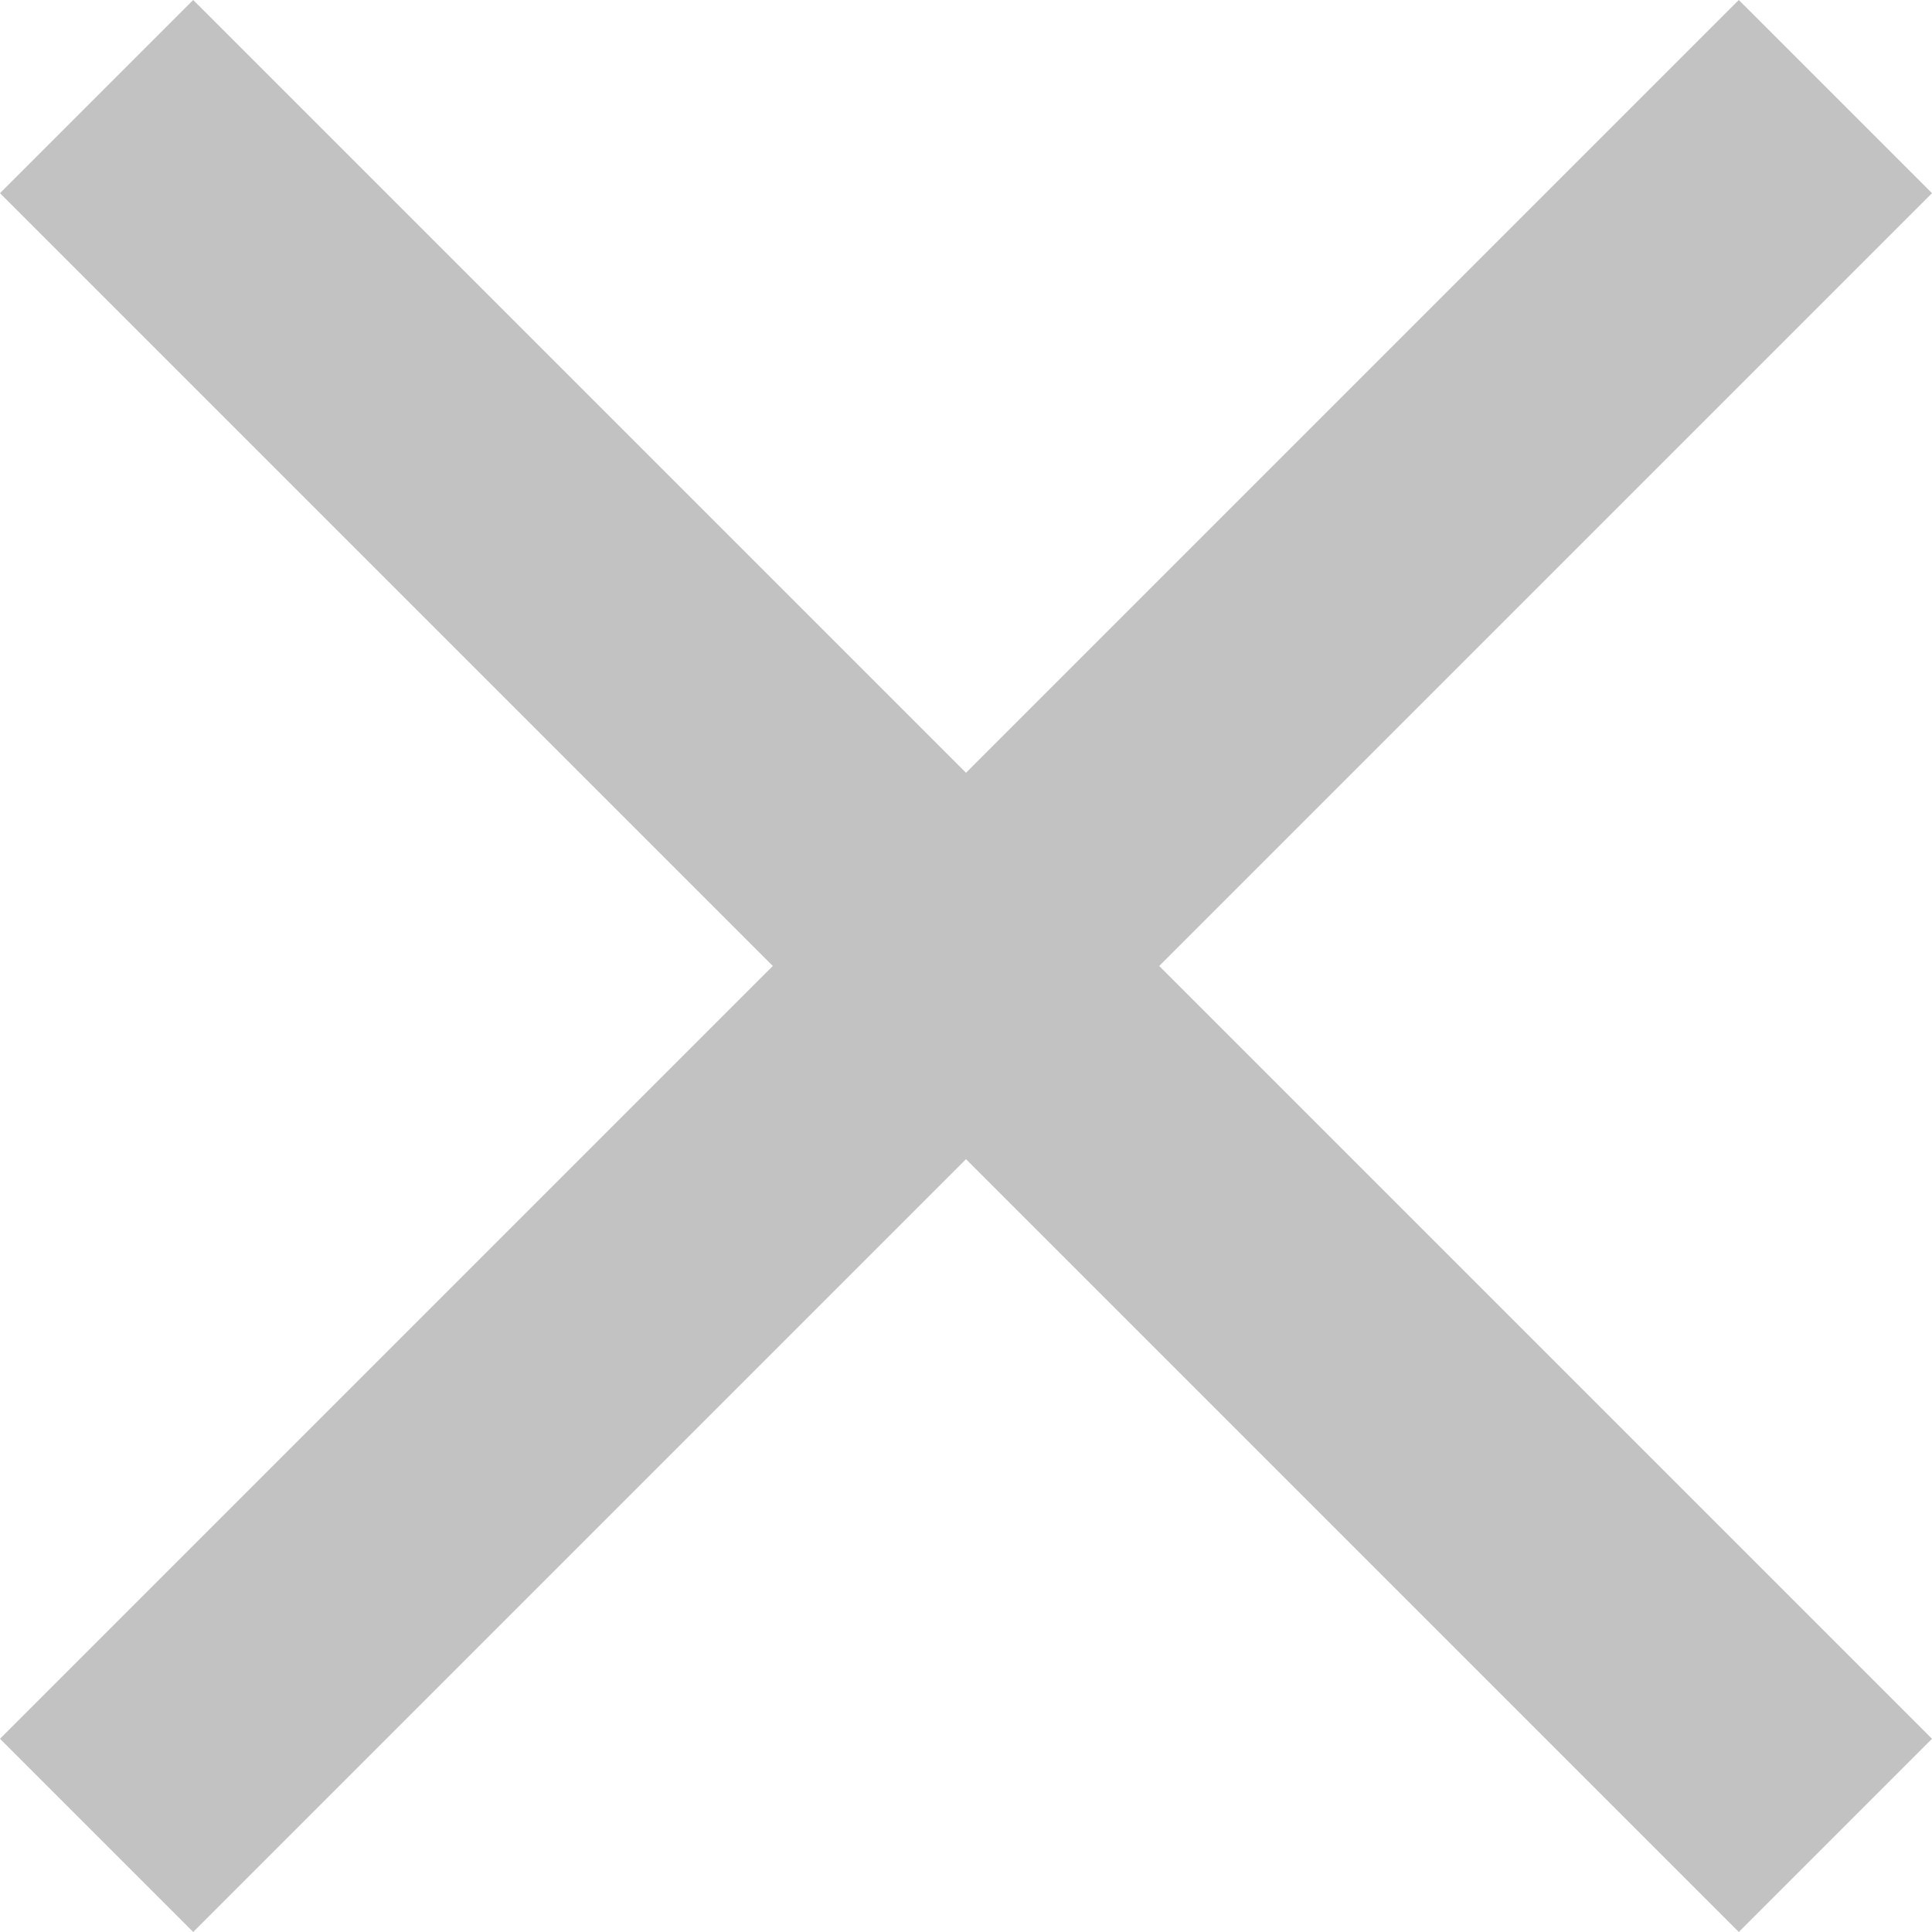 <svg xmlns="http://www.w3.org/2000/svg" width="13" height="13" viewBox="0 0 13 13">
    <path fill="#C2C2C2" fill-rule="evenodd" d="M13 1.3L11.7 0 6.5 5.2 1.3 0 0 1.3l5.2 5.2L0 11.7 1.3 13l5.2-5.2 5.2 5.2 1.3-1.3-5.2-5.2z"/>
</svg>

